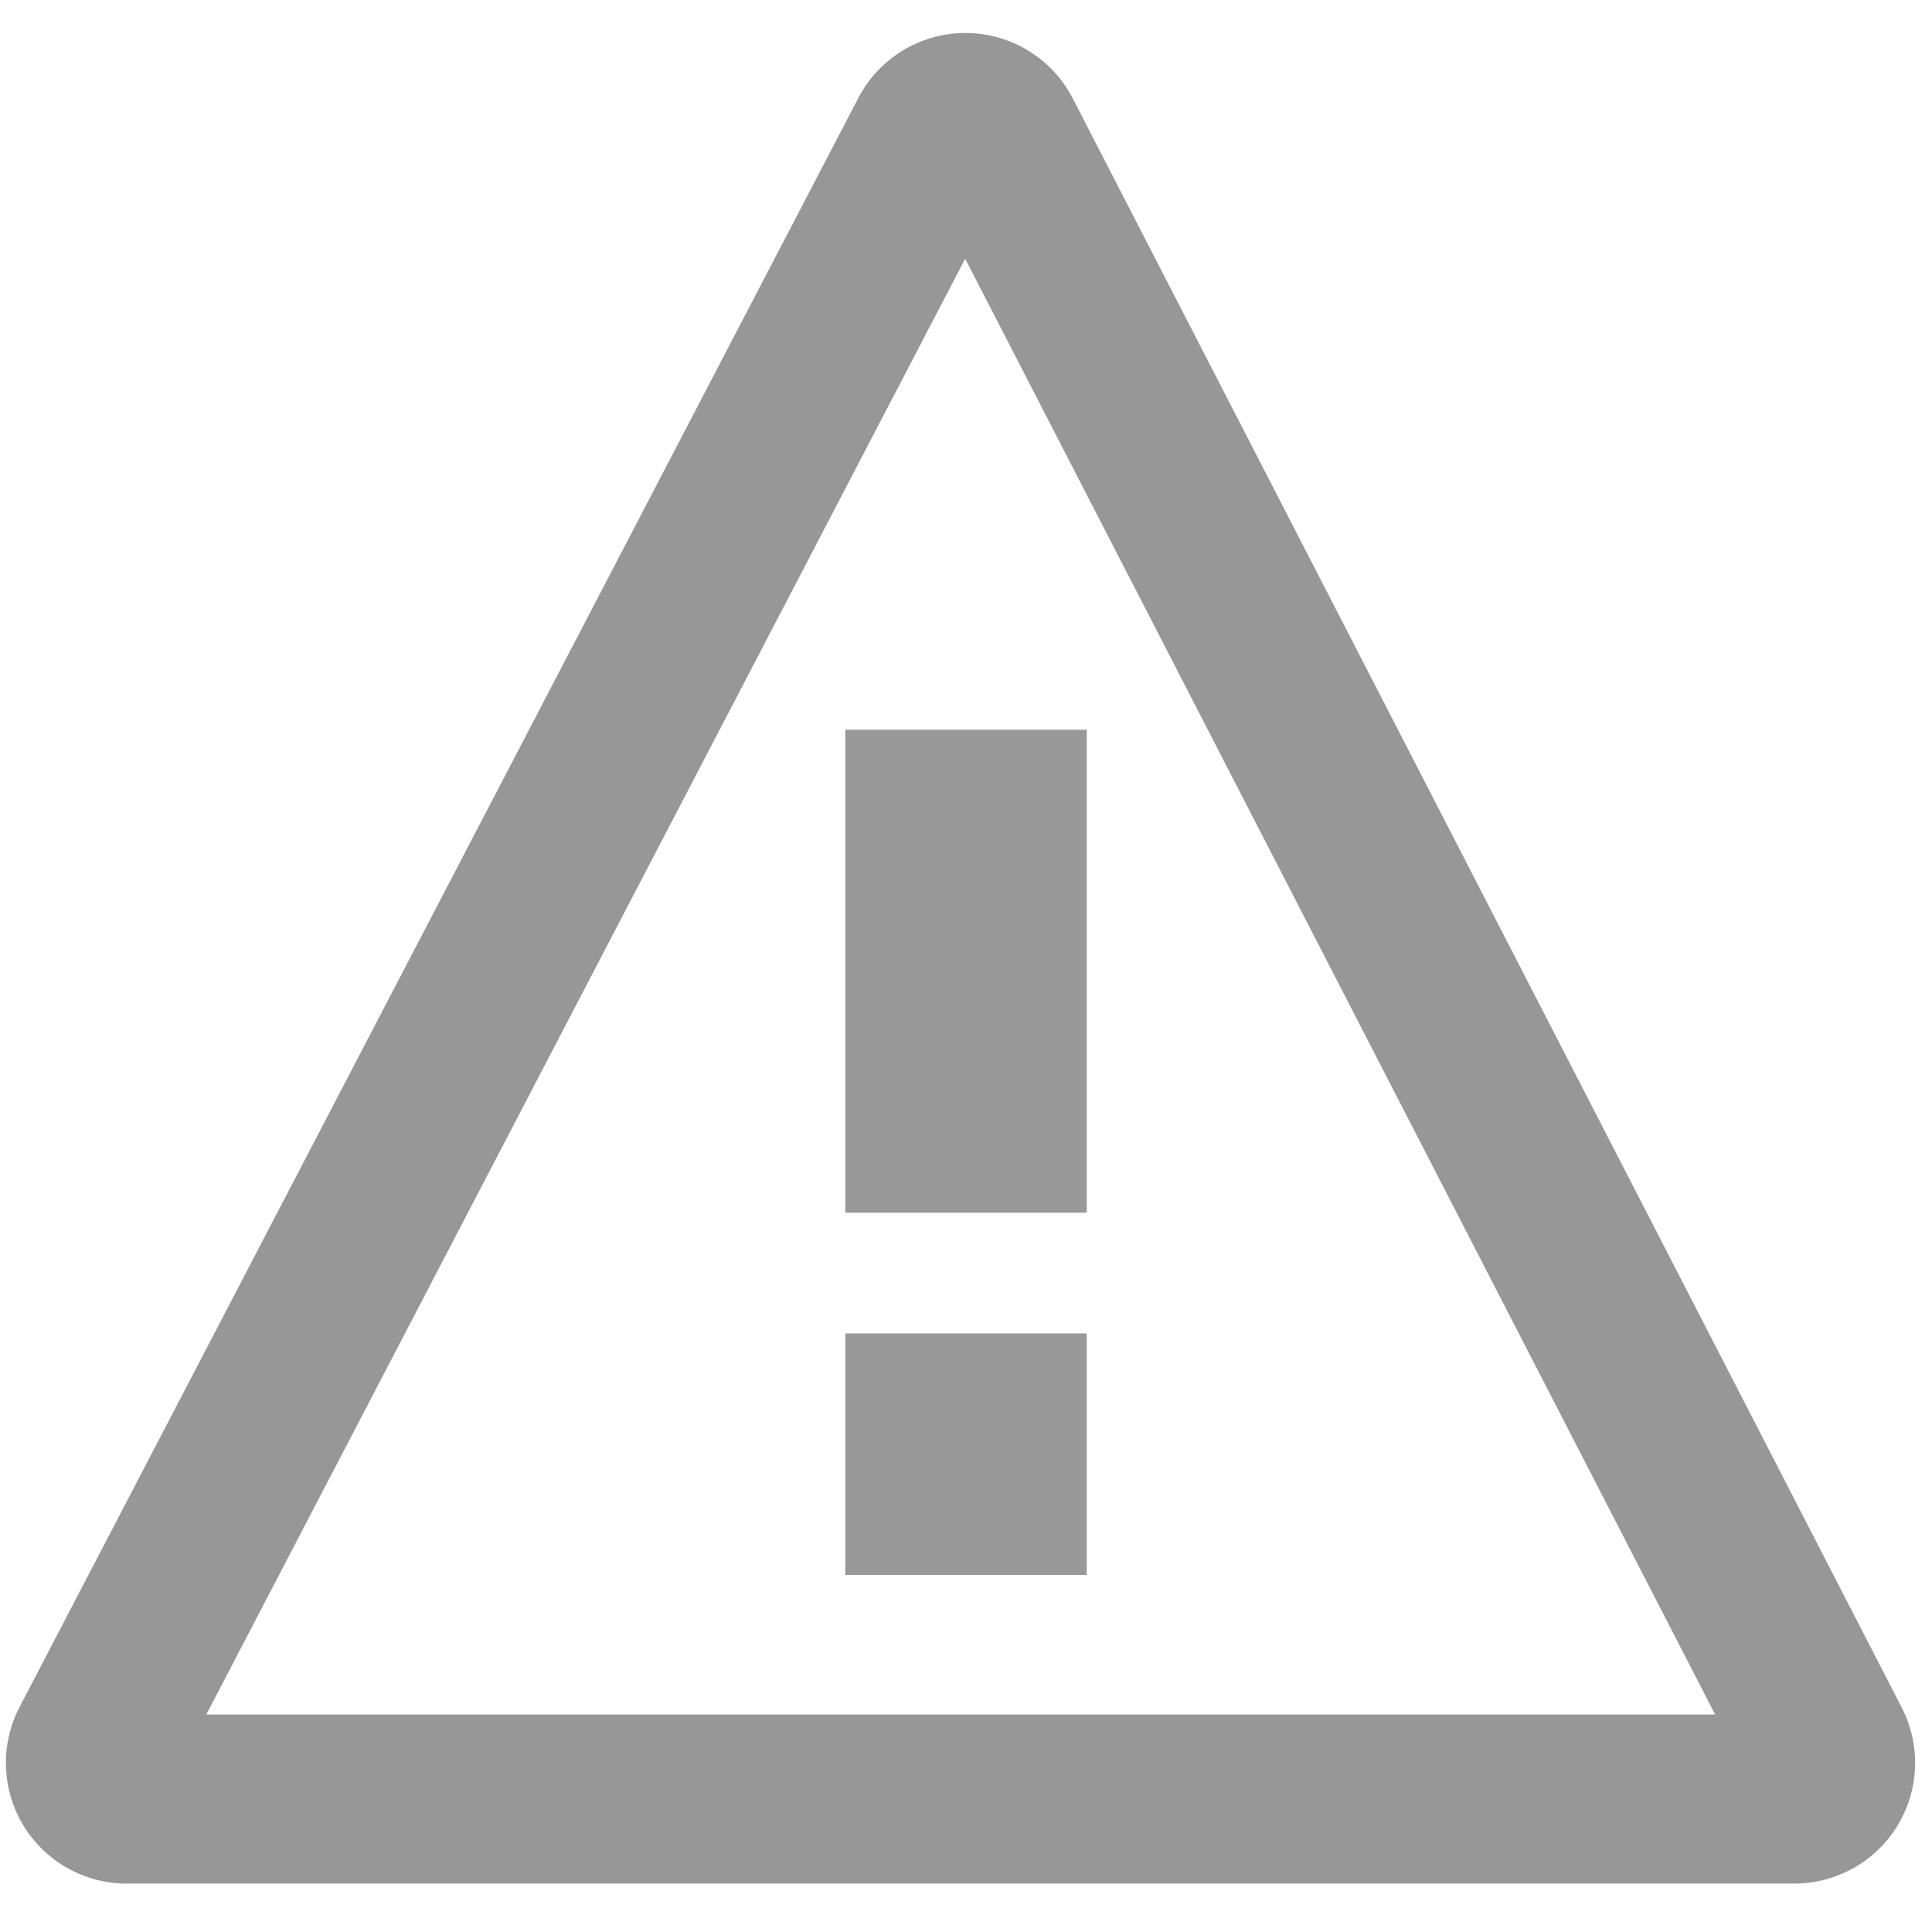 <svg width="16" height="16" xmlns="http://www.w3.org/2000/svg"><g fill="none" fill-rule="evenodd"><path d="M7 6.043h2v4H7zm0 5h2v2H7z" fill="#999"/><path d="M8.262 1.136a.3.3 0 00-.533-.001L.783 14.46a.3.3 0 00.266.439H14.86a.3.3 0 00.267-.437L8.262 1.136z" stroke="#979797" stroke-width="1.4"/></g></svg>